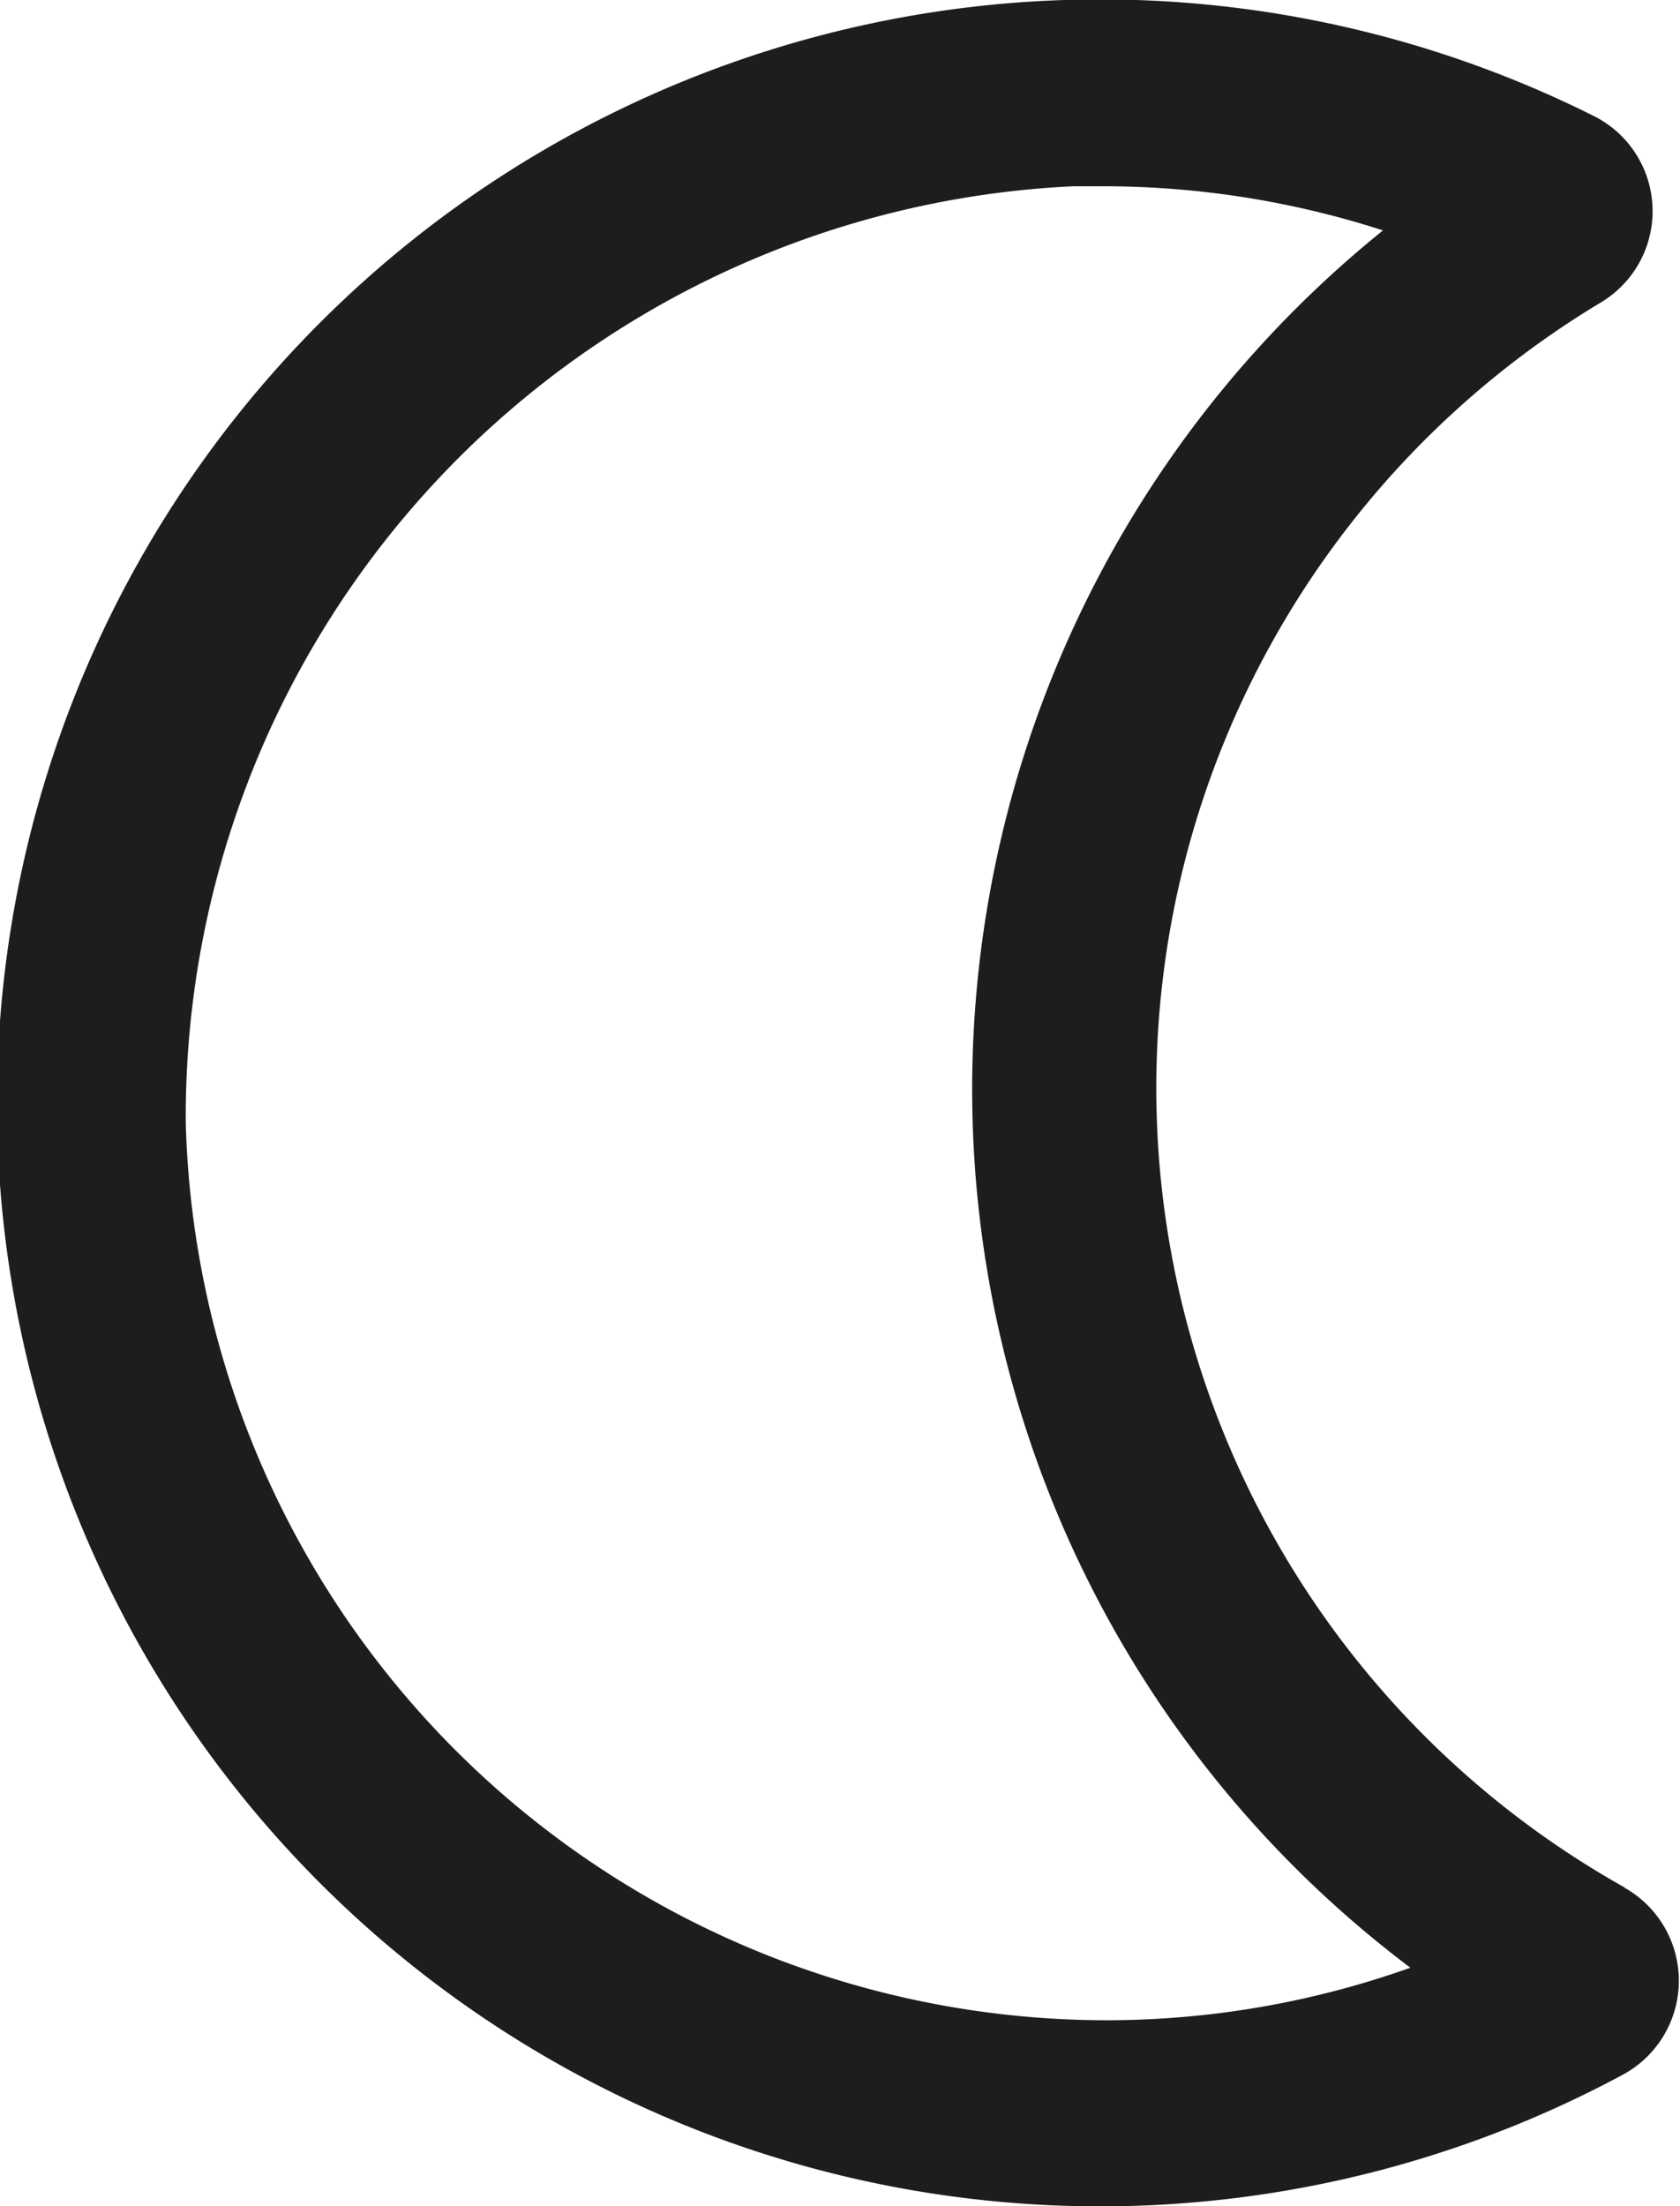<svg id="Layer_1" data-name="Layer 1" xmlns="http://www.w3.org/2000/svg" viewBox="0 0 38.07 49.98"><defs><style>.cls-1{fill:#1d1d1b;}</style></defs><path class="cls-1" d="M42.8,42.78a20.76,20.76,0,0,1-.55-35.92,2.41,2.41,0,0,0-.16-4.22A25,25,0,1,0,42.77,47a2.42,2.42,0,0,0,0-4.23ZM28,24.66a24.91,24.91,0,0,0,9.93,19.93A20.56,20.56,0,0,1,31,45.78,20.89,20.89,0,0,1,10.18,25.46,21.1,21.1,0,0,1,30.29,4.23H31a20.65,20.65,0,0,1,6.31,1A25,25,0,0,0,28,24.66Z" transform="translate(-5.97 -0.01)"/></svg>